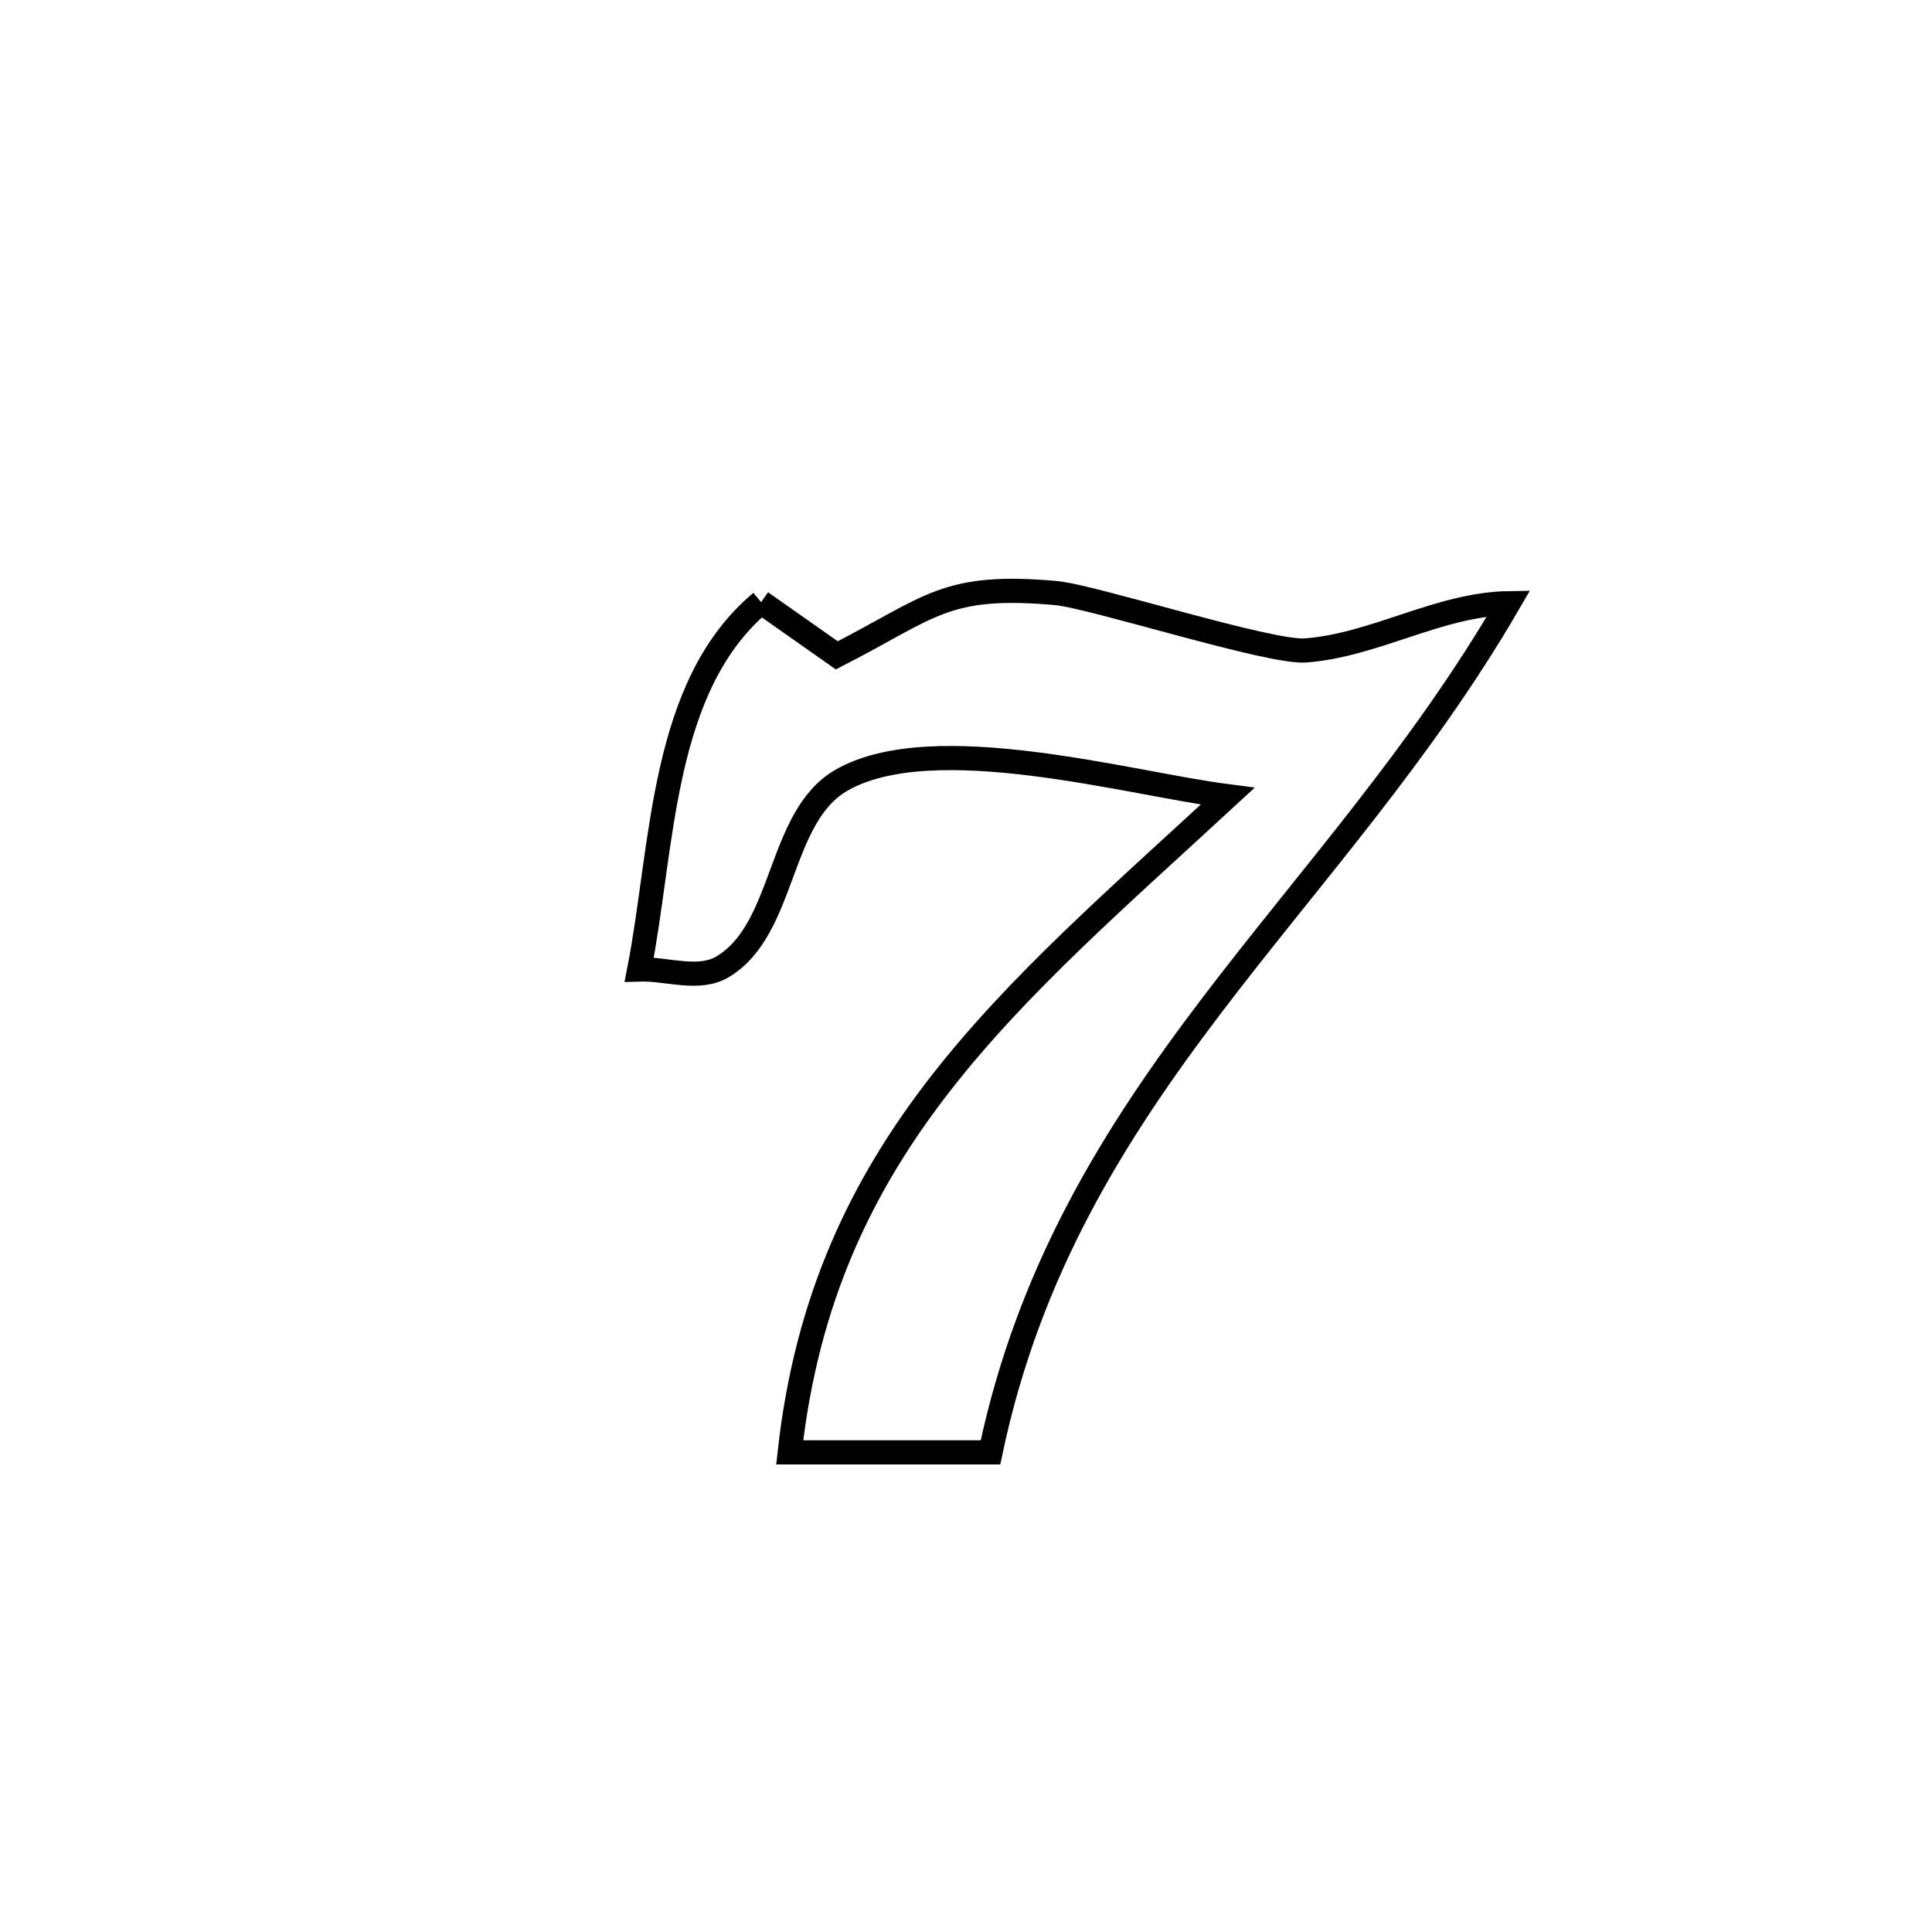 <svg xmlns="http://www.w3.org/2000/svg" viewBox="0.0 0.0 24.0 24.0" height="200px" width="200px"><path fill="none" stroke="black" stroke-width=".3" stroke-opacity="1.0"  filling="0" d="M9.455 7.48 L9.455 7.48 C9.768 7.7 10.082 7.921 10.395 8.141 L10.395 8.141 C11.571 7.539 11.738 7.245 13.116 7.367 C13.57 7.407 15.77 8.114 16.217 8.08 C17.079 8.016 17.877 7.506 18.741 7.493 L18.741 7.493 C17.643 9.383 16.271 10.888 15.055 12.487 C13.84 14.086 12.78 15.778 12.304 18.042 L12.304 18.042 C11.473 18.042 10.641 18.042 9.81 18.042 L9.81 18.042 C10.021 16.131 10.709 14.715 11.68 13.466 C12.651 12.217 13.905 11.134 15.25 9.891 L15.25 9.891 C14.039 9.736 11.596 9.038 10.455 9.691 C9.659 10.147 9.763 11.541 8.976 12.01 C8.679 12.187 8.286 12.032 7.941 12.043 L7.941 12.043 C8.243 10.492 8.207 8.522 9.455 7.48 L9.455 7.48"></path></svg>